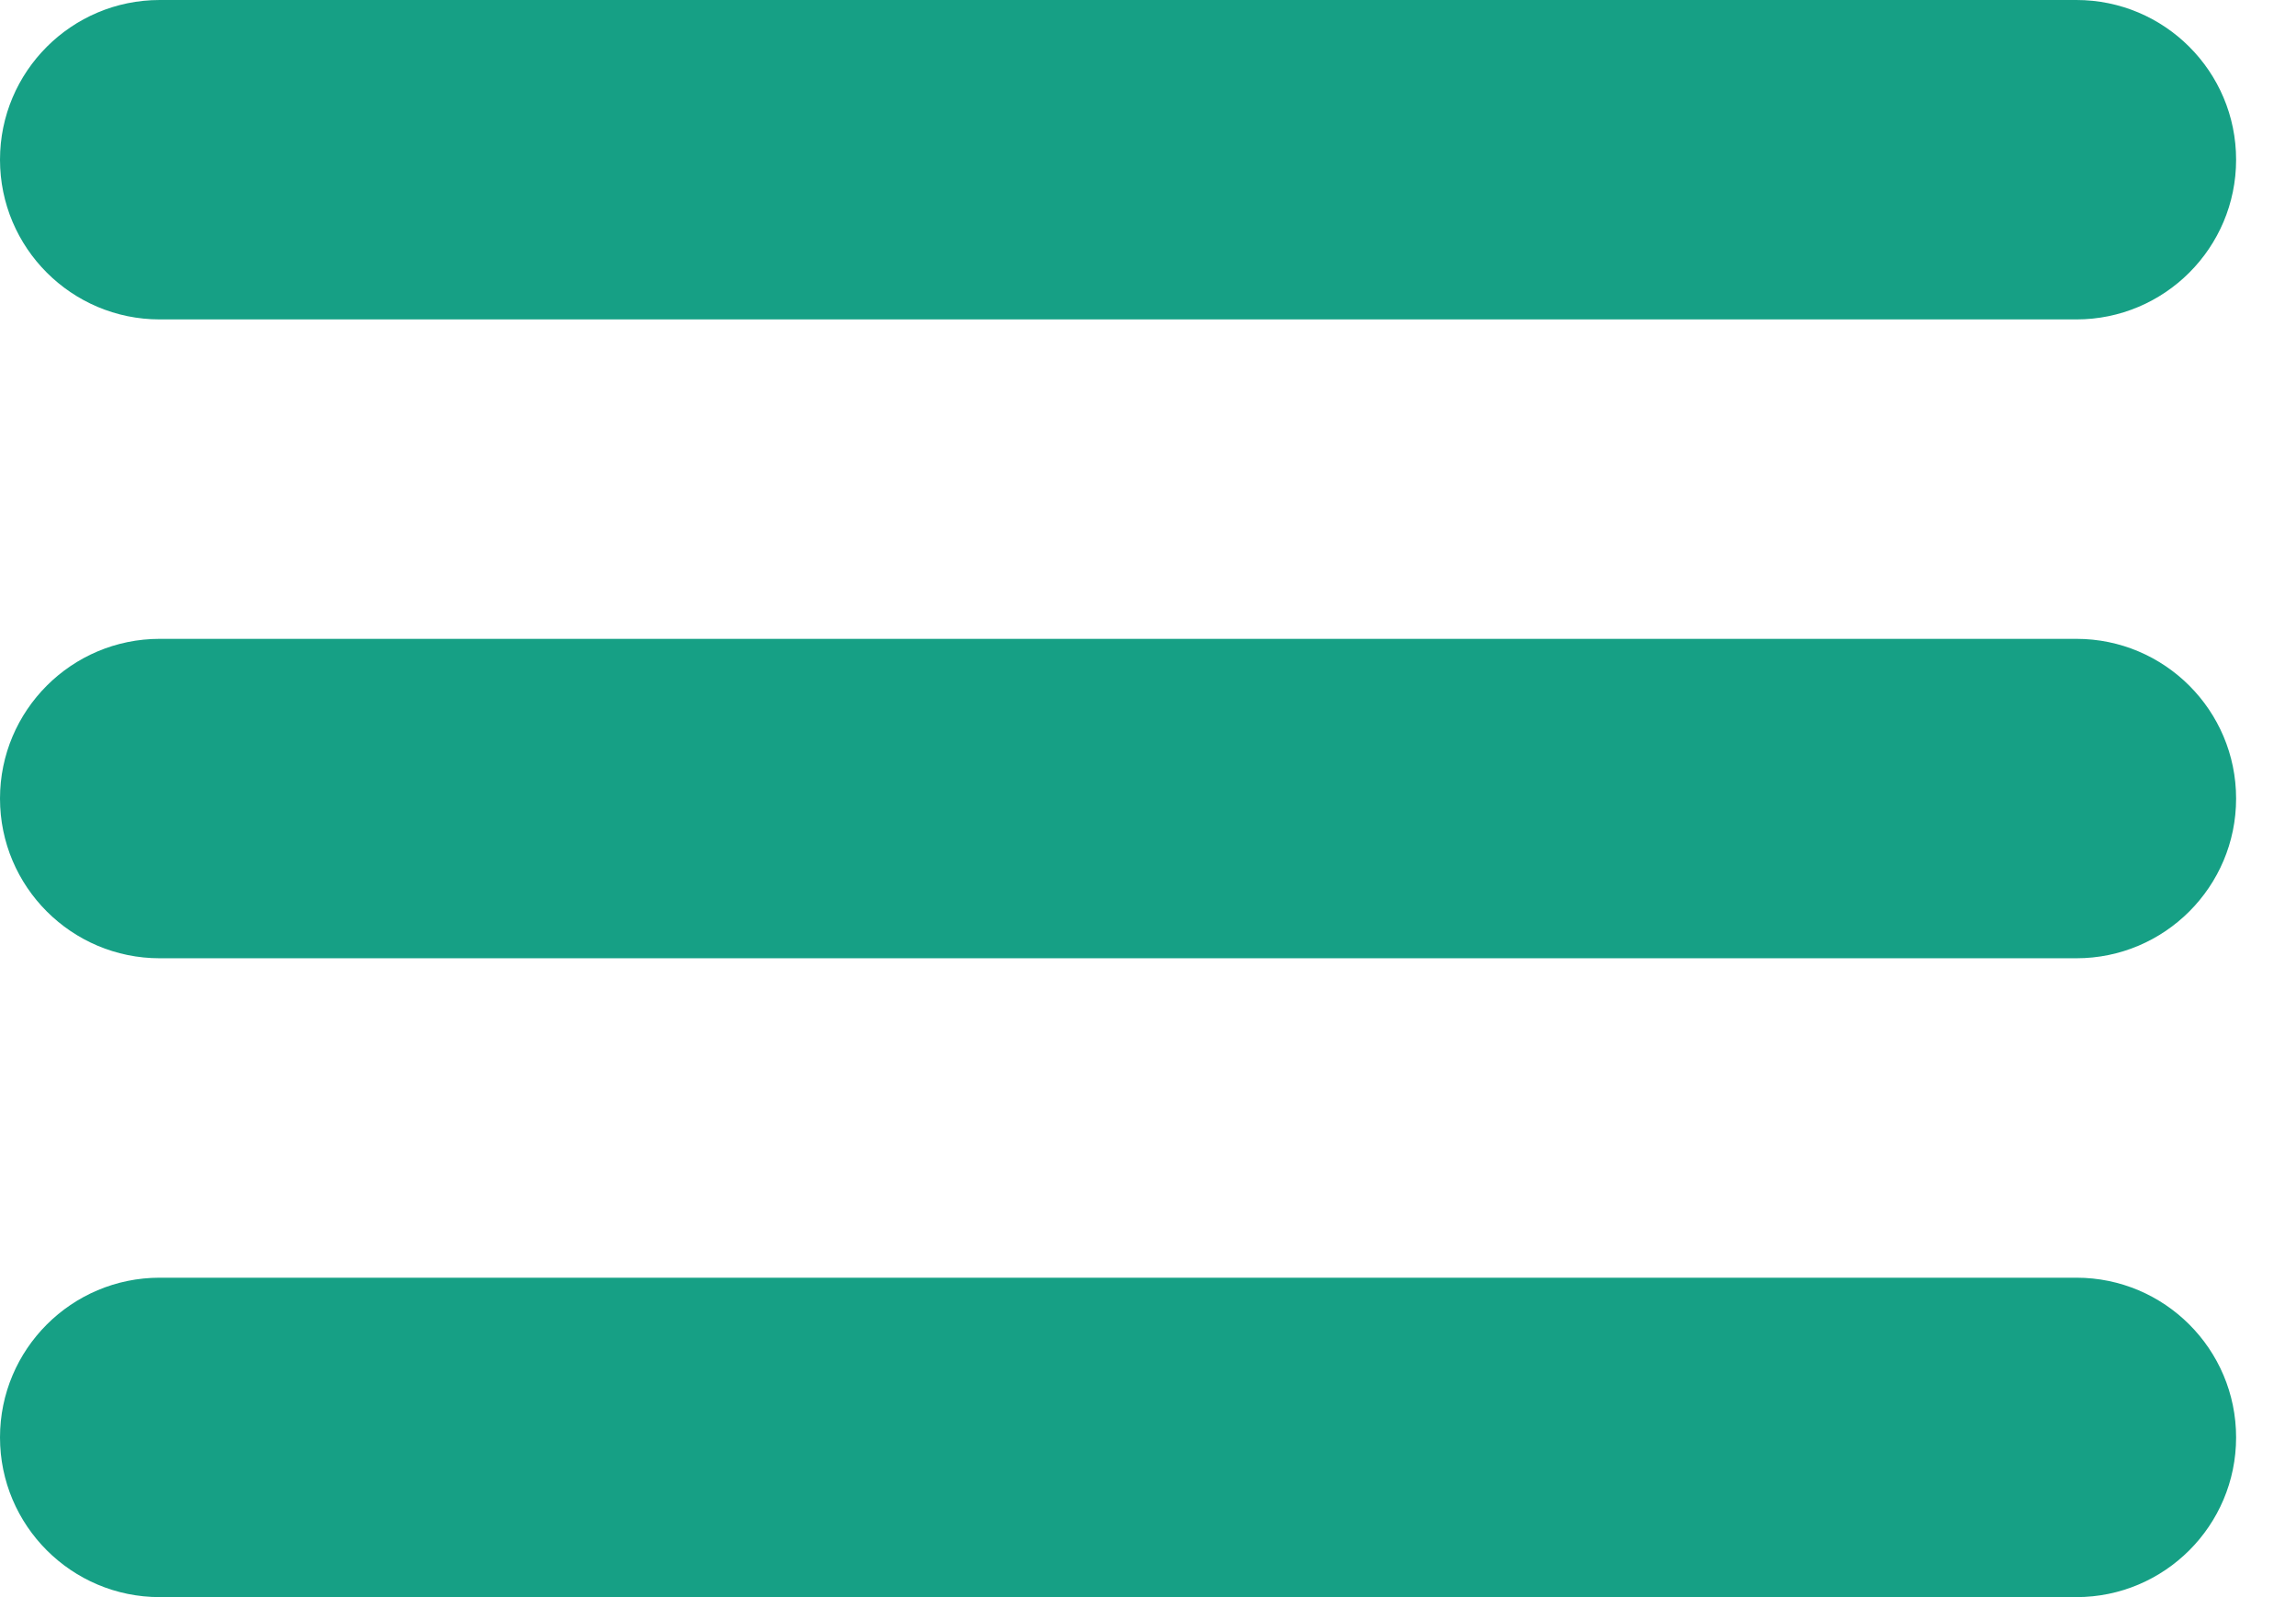 <?xml version="1.0" encoding="UTF-8" standalone="no"?>
<svg width="23px" height="16px" viewBox="0 0 23 16" version="1.1" xmlns="http://www.w3.org/2000/svg" xmlns:xlink="http://www.w3.org/1999/xlink" xmlns:sketch="http://www.bohemiancoding.com/sketch/ns">
    <!-- Generator: Sketch 3.4.4 (17249) - http://www.bohemiancoding.com/sketch -->
    <title>Shape</title>
    <desc>Created with Sketch.</desc>
    <defs></defs>
    <g id="Page-1" stroke="none" stroke-width="1" fill="none" fill-rule="evenodd" sketch:type="MSPage">
        <g id="Home" sketch:type="MSArtboardGroup" transform="translate(-127, -13)" fill="#16A085">
            <g id="1452621348_menu-alt" sketch:type="MSLayerGroup" transform="translate(127, 13)">
                <g id="Layer_1" sketch:type="MSShapeGroup">
                    <path d="M1.6,3.2 L20.8,3.2 C21.683,3.2 22.4,2.483 22.4,1.6 C22.4,0.717 21.683,0 20.8,0 L1.6,0 C0.717,0 0,0.717 0,1.6 C0,2.483 0.717,3.2 1.6,3.2 L1.6,3.2 Z M20.8,6.4 L1.6,6.4 C0.717,6.4 0,7.117 0,8 C0,8.883 0.717,9.6 1.6,9.6 L20.8,9.6 C21.683,9.6 22.4,8.883 22.4,8 C22.4,7.117 21.683,6.4 20.8,6.4 L20.8,6.4 Z M20.8,12.8 L1.6,12.8 C0.717,12.8 0,13.517 0,14.4 C0,15.283 0.717,16 1.6,16 L20.8,16 C21.683,16 22.4,15.283 22.4,14.4 C22.4,13.517 21.683,12.8 20.8,12.8 L20.8,12.8 Z" id="Shape"></path>
                </g>
            </g>
        </g>
    </g>
</svg>
